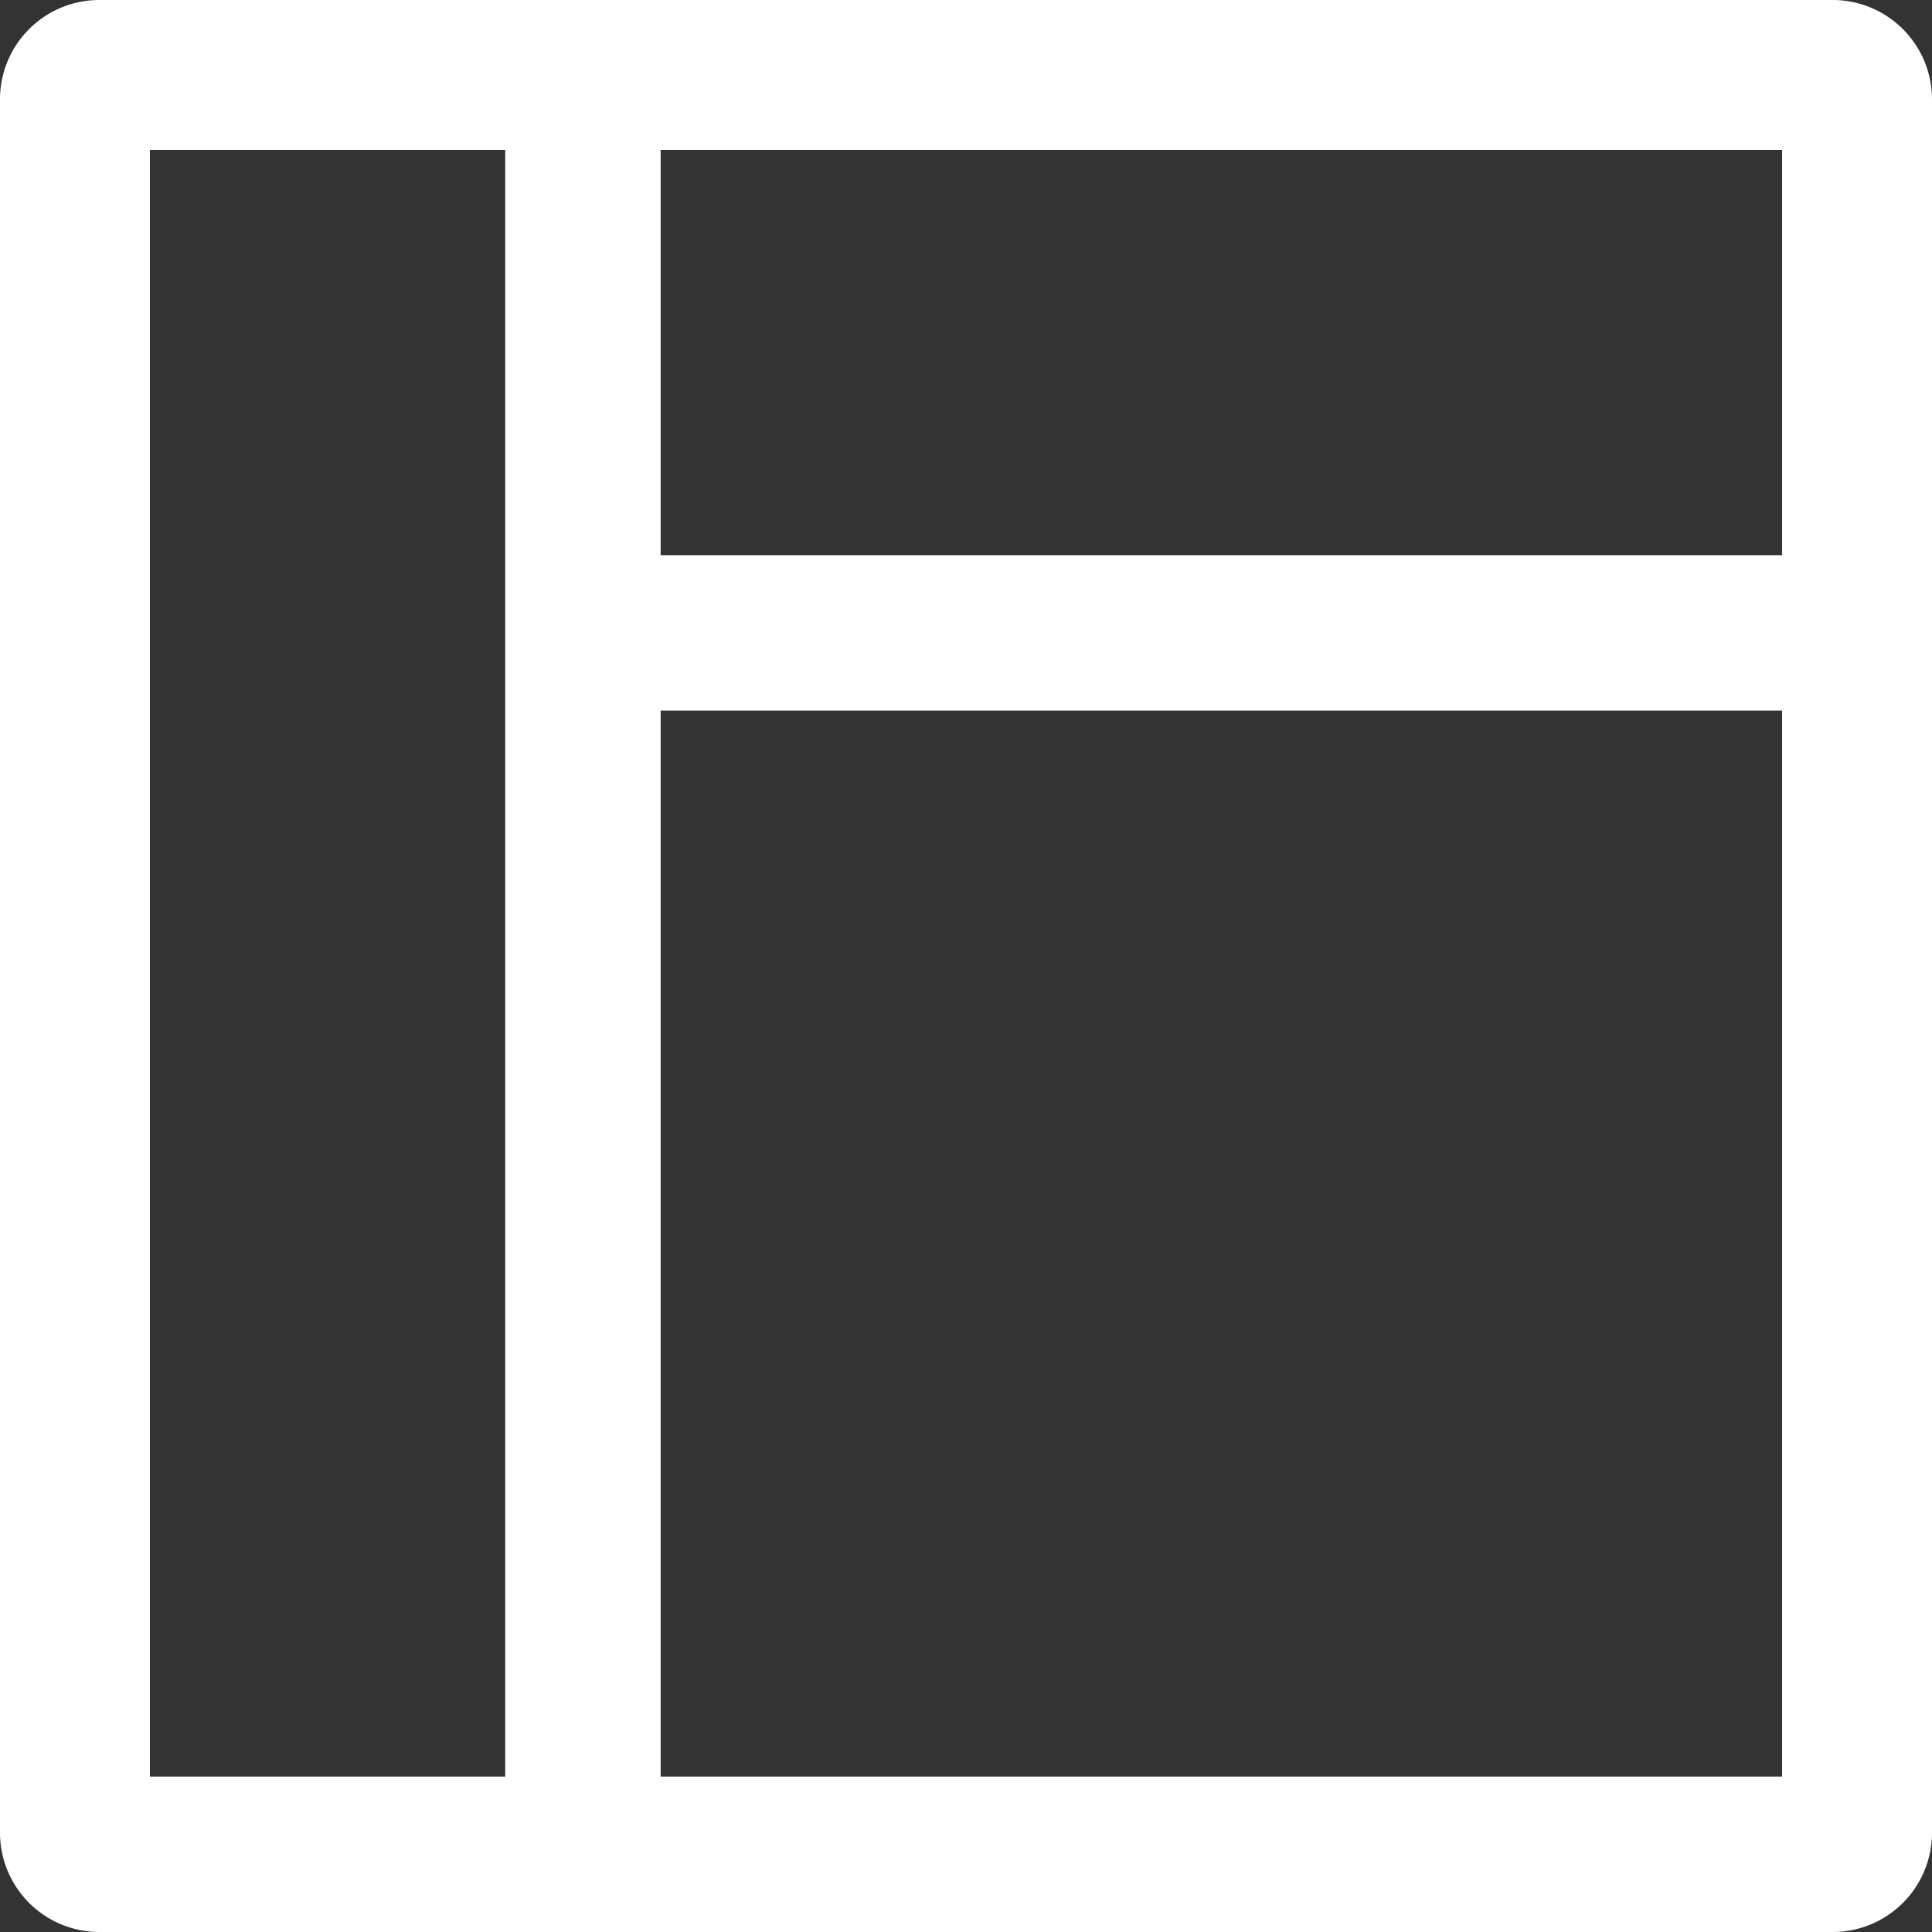 <?xml version="1.0" standalone="no"?><!DOCTYPE svg PUBLIC "-//W3C//DTD SVG 1.1//EN" "http://www.w3.org/Graphics/SVG/1.1/DTD/svg11.dtd"><svg class="icon" width="200px" height="200.00px" viewBox="0 0 1024 1024" version="1.1" xmlns="http://www.w3.org/2000/svg"><rect x="0" y="0" width="1024" height="1024" fill="#333333" stroke="none"/><path fill="#ffffff" d="M971.034 0.001H52.966A52.671 52.671 0 0 0 0.001 52.966V971.034a52.671 52.671 0 0 0 52.965 52.965H971.034a52.671 52.671 0 0 0 52.965-52.965V52.966A52.671 52.671 0 0 0 971.034 0.001z m-26.483 79.448V294.253H350.161V79.449z m-865.102 0h188.322V941.608H79.449z m270.712 297.195h594.39V941.608H350.161z" /></svg>